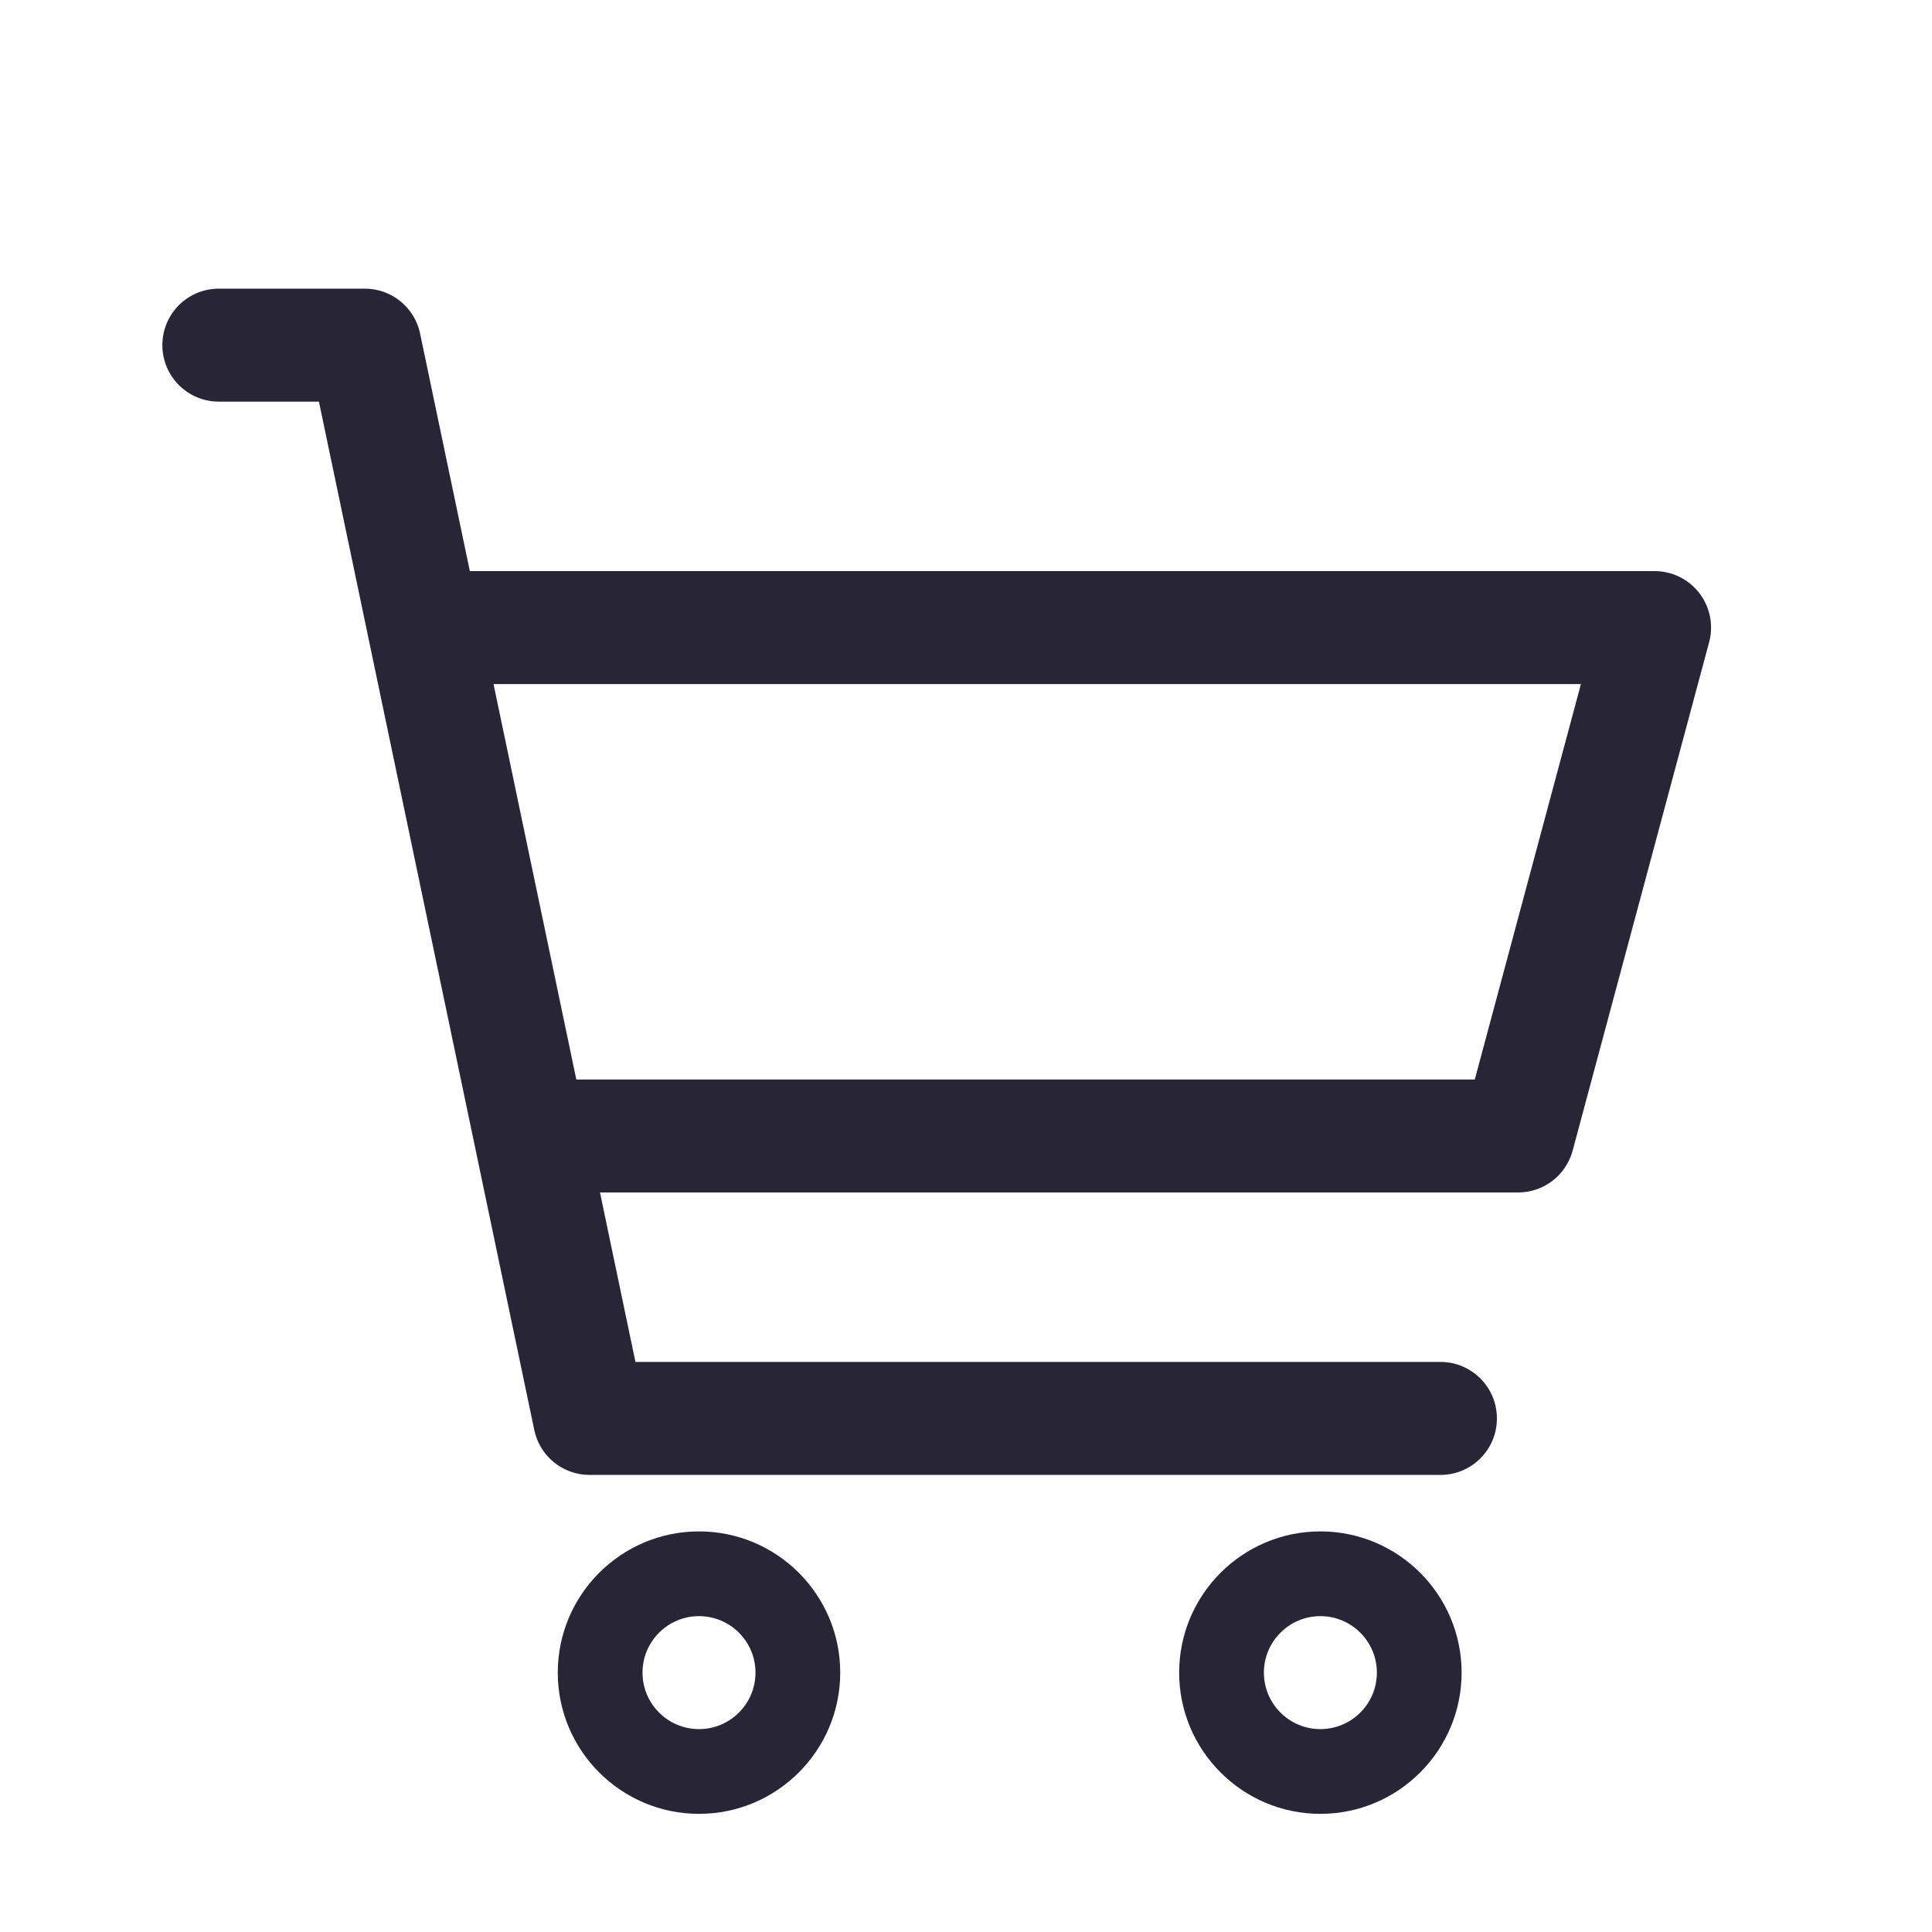 <?xml version="1.0" encoding="utf-8"?>
<!-- Generator: Adobe Illustrator 18.0.0, SVG Export Plug-In . SVG Version: 6.00 Build 0)  -->
<!DOCTYPE svg PUBLIC "-//W3C//DTD SVG 1.1//EN" "http://www.w3.org/Graphics/SVG/1.1/DTD/svg11.dtd">
<svg version="1.1" id="图形" xmlns="http://www.w3.org/2000/svg" xmlns:xlink="http://www.w3.org/1999/xlink" x="0px" y="0px"
	 viewBox="15.167 -16.333 1000.636 1000.678" enable-background="new 15.167 -16.333 1000.636 1000.678" xml:space="preserve">
<g>
	<path fill-rule="evenodd" clip-rule="evenodd" fill="#272536" d="M895.344,290.911c-5.542-7.228-14.142-11.457-23.228-11.457
		h-613.6l-25.771-123.029c-2.828-13.542-14.771-23.257-28.628-23.257h-75.601c-16.17,0-29.257,13.085-29.257,29.257
		c0,16.172,13.085,29.257,29.257,29.257h51.829l111.543,532.63c2.829,13.543,14.772,23.256,28.628,23.256h440.686
		c16.172,0,29.257-13.085,29.257-29.257s-13.085-29.257-29.257-29.257H344.287l-18.372-87.772H801.43
		c13.229,0,24.83-8.885,28.257-21.685l70.685-263.314C902.745,307.511,900.858,298.111,895.344,290.911L895.344,290.911z
		 M779.001,542.768H313.659l-42.885-204.8h563.2L779.001,542.768L779.001,542.768z"/>
	<path fill-rule="evenodd" clip-rule="evenodd" fill="#272536" d="M377.201,776.825c-40.343,0-73.143,32.8-73.143,73.143
		c0,40.343,32.8,73.143,73.143,73.143c40.343,0,73.143-32.8,73.143-73.143C450.344,809.625,417.544,776.825,377.201,776.825
		L377.201,776.825z M377.201,879.225c-16.143,0-29.257-13.115-29.257-29.257c0-16.143,13.114-29.257,29.257-29.257
		s29.257,13.114,29.257,29.257C406.458,866.111,393.343,879.225,377.201,879.225L377.201,879.225z"/>
	<path fill-rule="evenodd" clip-rule="evenodd" fill="#272536" d="M699.029,776.825c-40.342,0-73.142,32.8-73.142,73.143
		c0,40.343,32.8,73.143,73.142,73.143c40.343,0,73.143-32.8,73.143-73.143C772.173,809.625,739.372,776.825,699.029,776.825
		L699.029,776.825z M699.029,879.225c-16.142,0-29.257-13.115-29.257-29.257c0-16.143,13.115-29.257,29.257-29.257
		c16.143,0,29.258,13.114,29.258,29.257C728.288,866.111,715.173,879.225,699.029,879.225L699.029,879.225z"/>
</g>
</svg>
